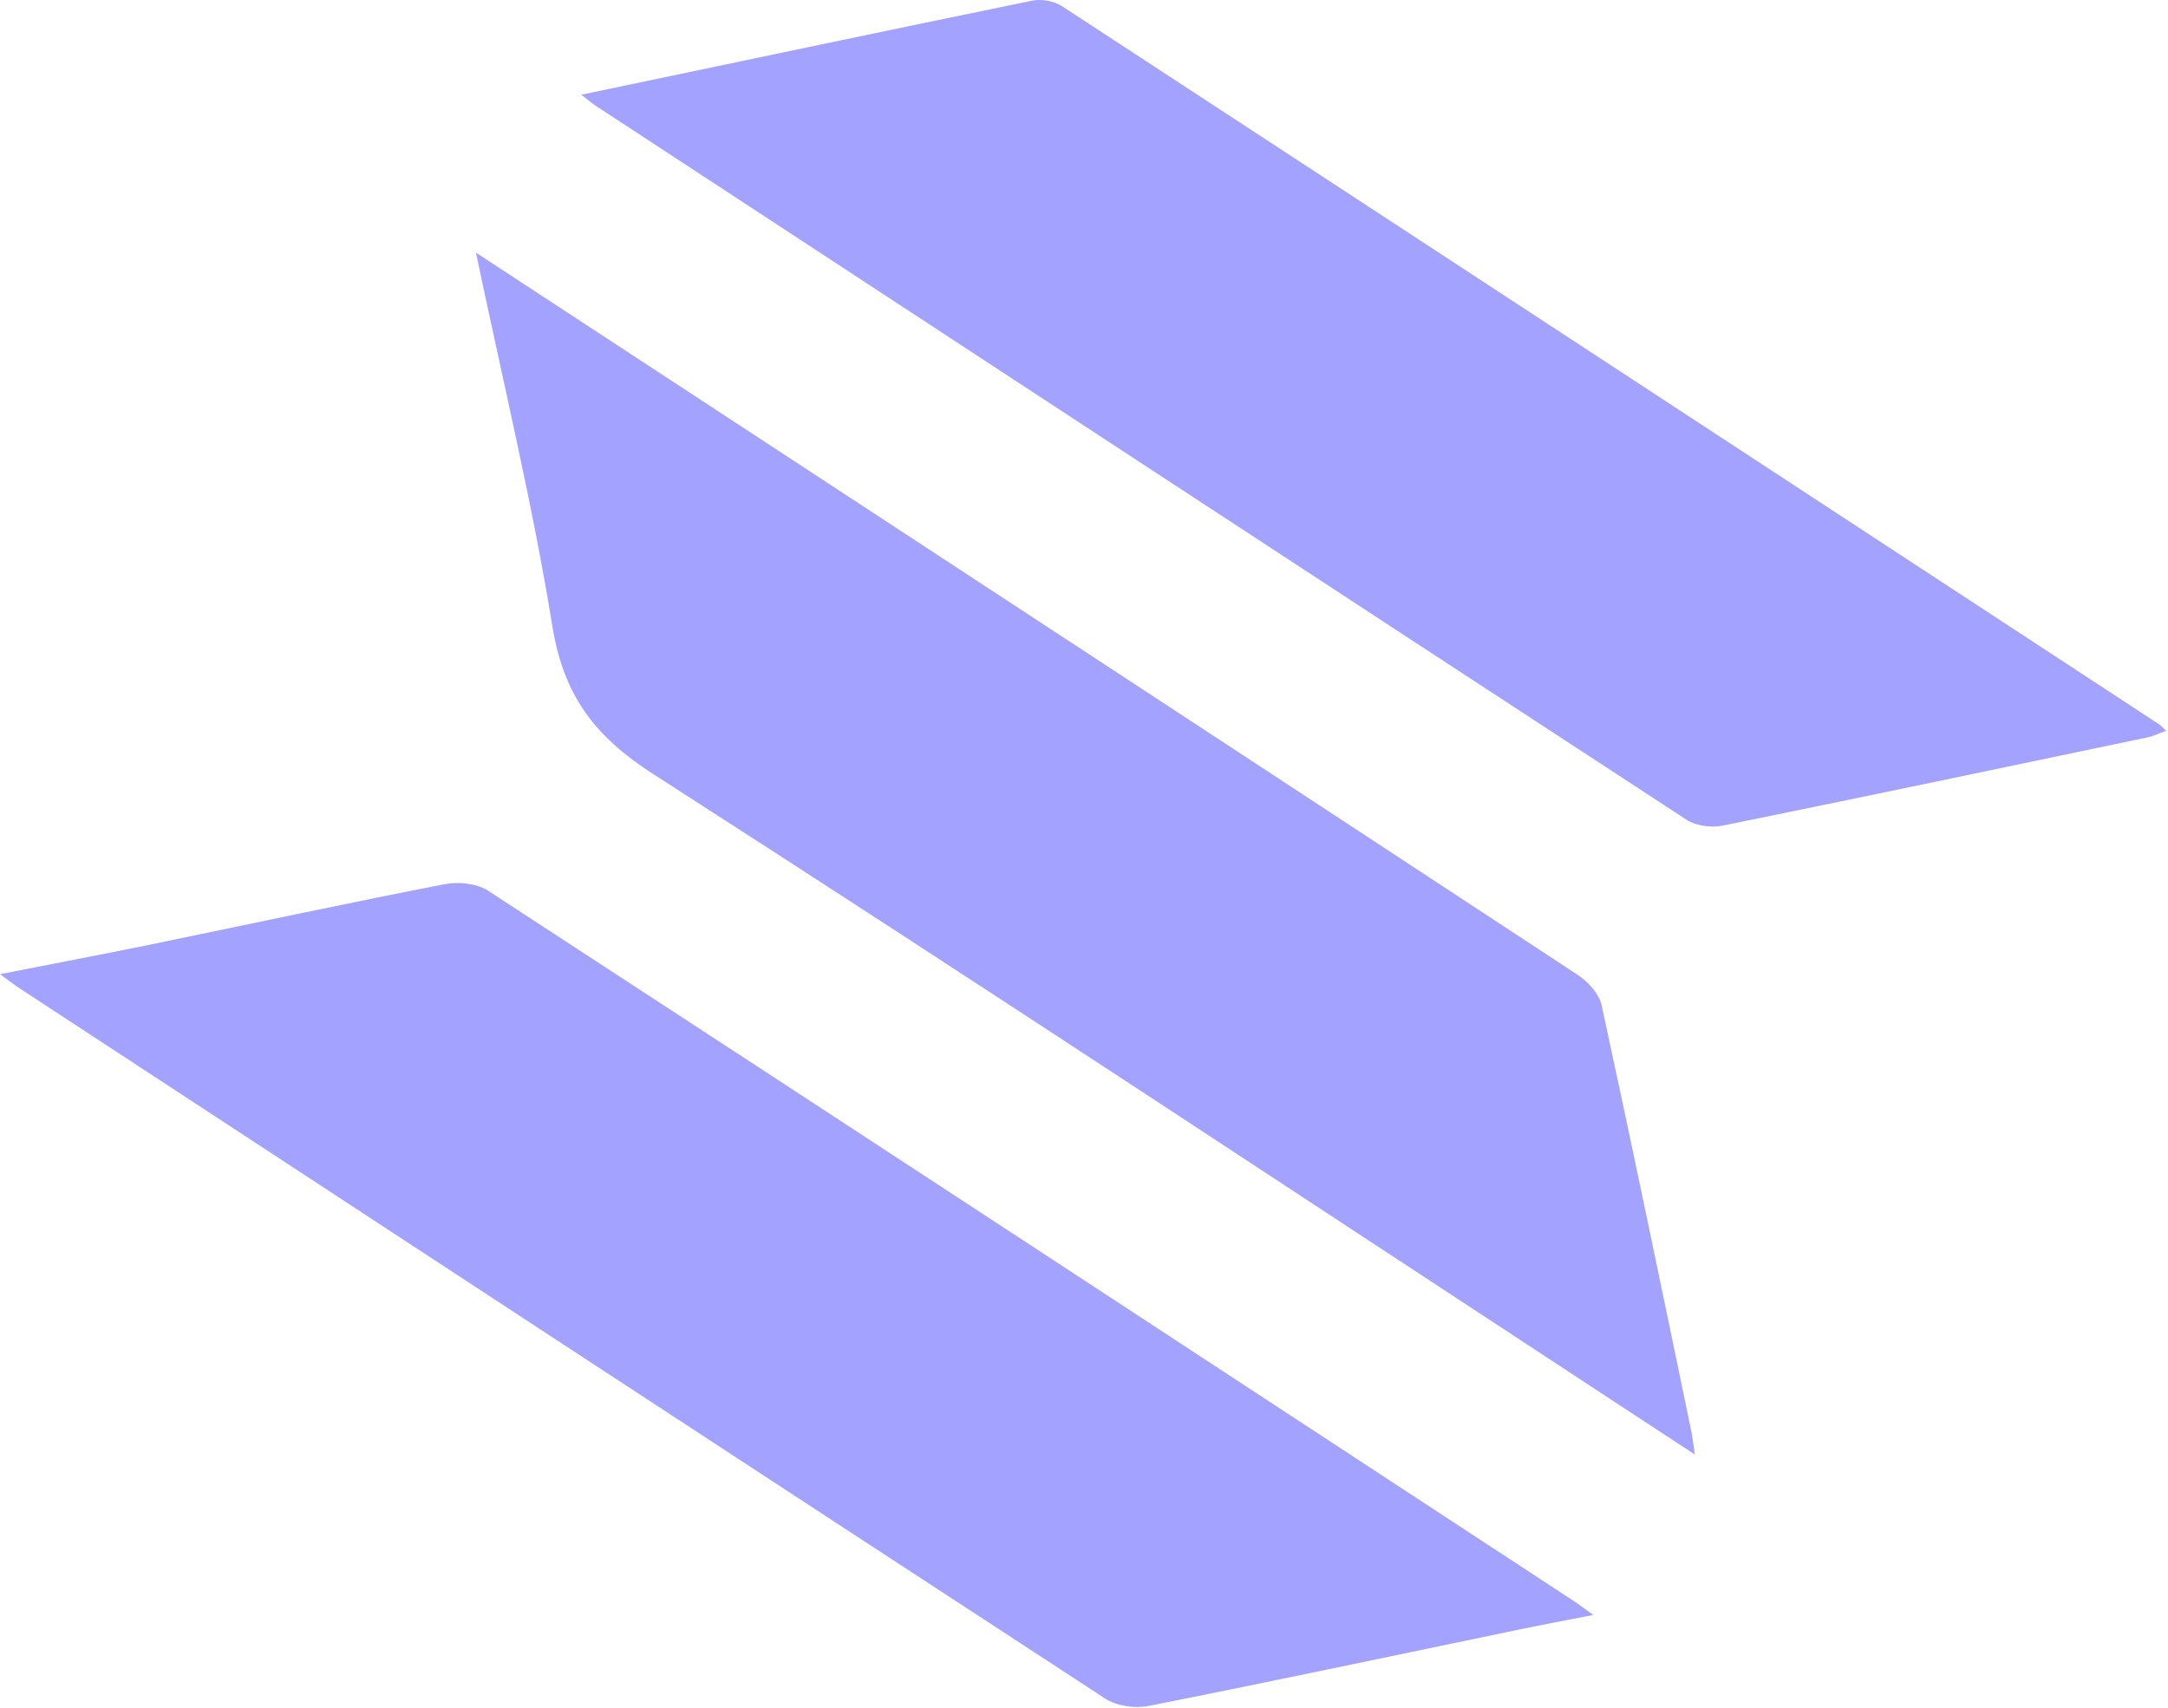 <svg width="1009" height="795" fill="none" xmlns="http://www.w3.org/2000/svg"><g clip-path="url(#a)" fill="#00F" fill-opacity=".36"><path d="M270.5 44.1c71.7-15 140.7-29.6 209.9-43.8 4.3-.9 10.2.2 13.9 2.6 170.4 111.4 340.7 223 510.9 334.5.7.5 1.3 1.3 2.9 2.8-3.3 1.2-5.9 2.5-8.8 3.1-66 13.8-131.9 27.7-197.9 41.1-5.2 1-12.2 0-16.5-2.8C615.7 271.1 446.6 160.2 277.5 49.4c-1.8-1.2-3.5-2.6-7-5.3ZM0 453.5c25.9-5.1 48-9.3 70-13.8 45.6-9.4 91.2-19.2 136.9-28.1 6.4-1.2 15-.4 20.2 3C395.7 524.5 564 634.9 732.3 745.2c2.2 1.4 4.2 3 9.2 6.6-13 2.5-23.1 4.4-33.2 6.5-57.8 12-115.6 24.3-173.6 35.8-6.4 1.3-14.9.1-20.2-3.3C346 680.9 177.7 570.5 9.3 460.2c-1.9-1.2-3.7-2.6-9.3-6.7Zm221.5-335.9c31.9 20.9 60.3 39.5 88.7 58.1 141.4 92.6 282.7 185.2 423.9 278 4.9 3.2 10.1 8.8 11.3 14.2 14.4 66.3 28.1 132.7 41.9 199.1.4 2.1.6 4.3 1.5 10.1-9.4-6.2-16.5-10.8-23.5-15.4C611.6 561 458.4 459.5 303.8 360.2c-27.1-17.4-41.5-36.6-46.7-68.5-9.2-56.9-22.8-113-35.6-174.1Z"/></g><defs><clipPath id="a"><path fill="#fff" d="M0 0h1008.1v794.6H0z"/></clipPath></defs></svg>